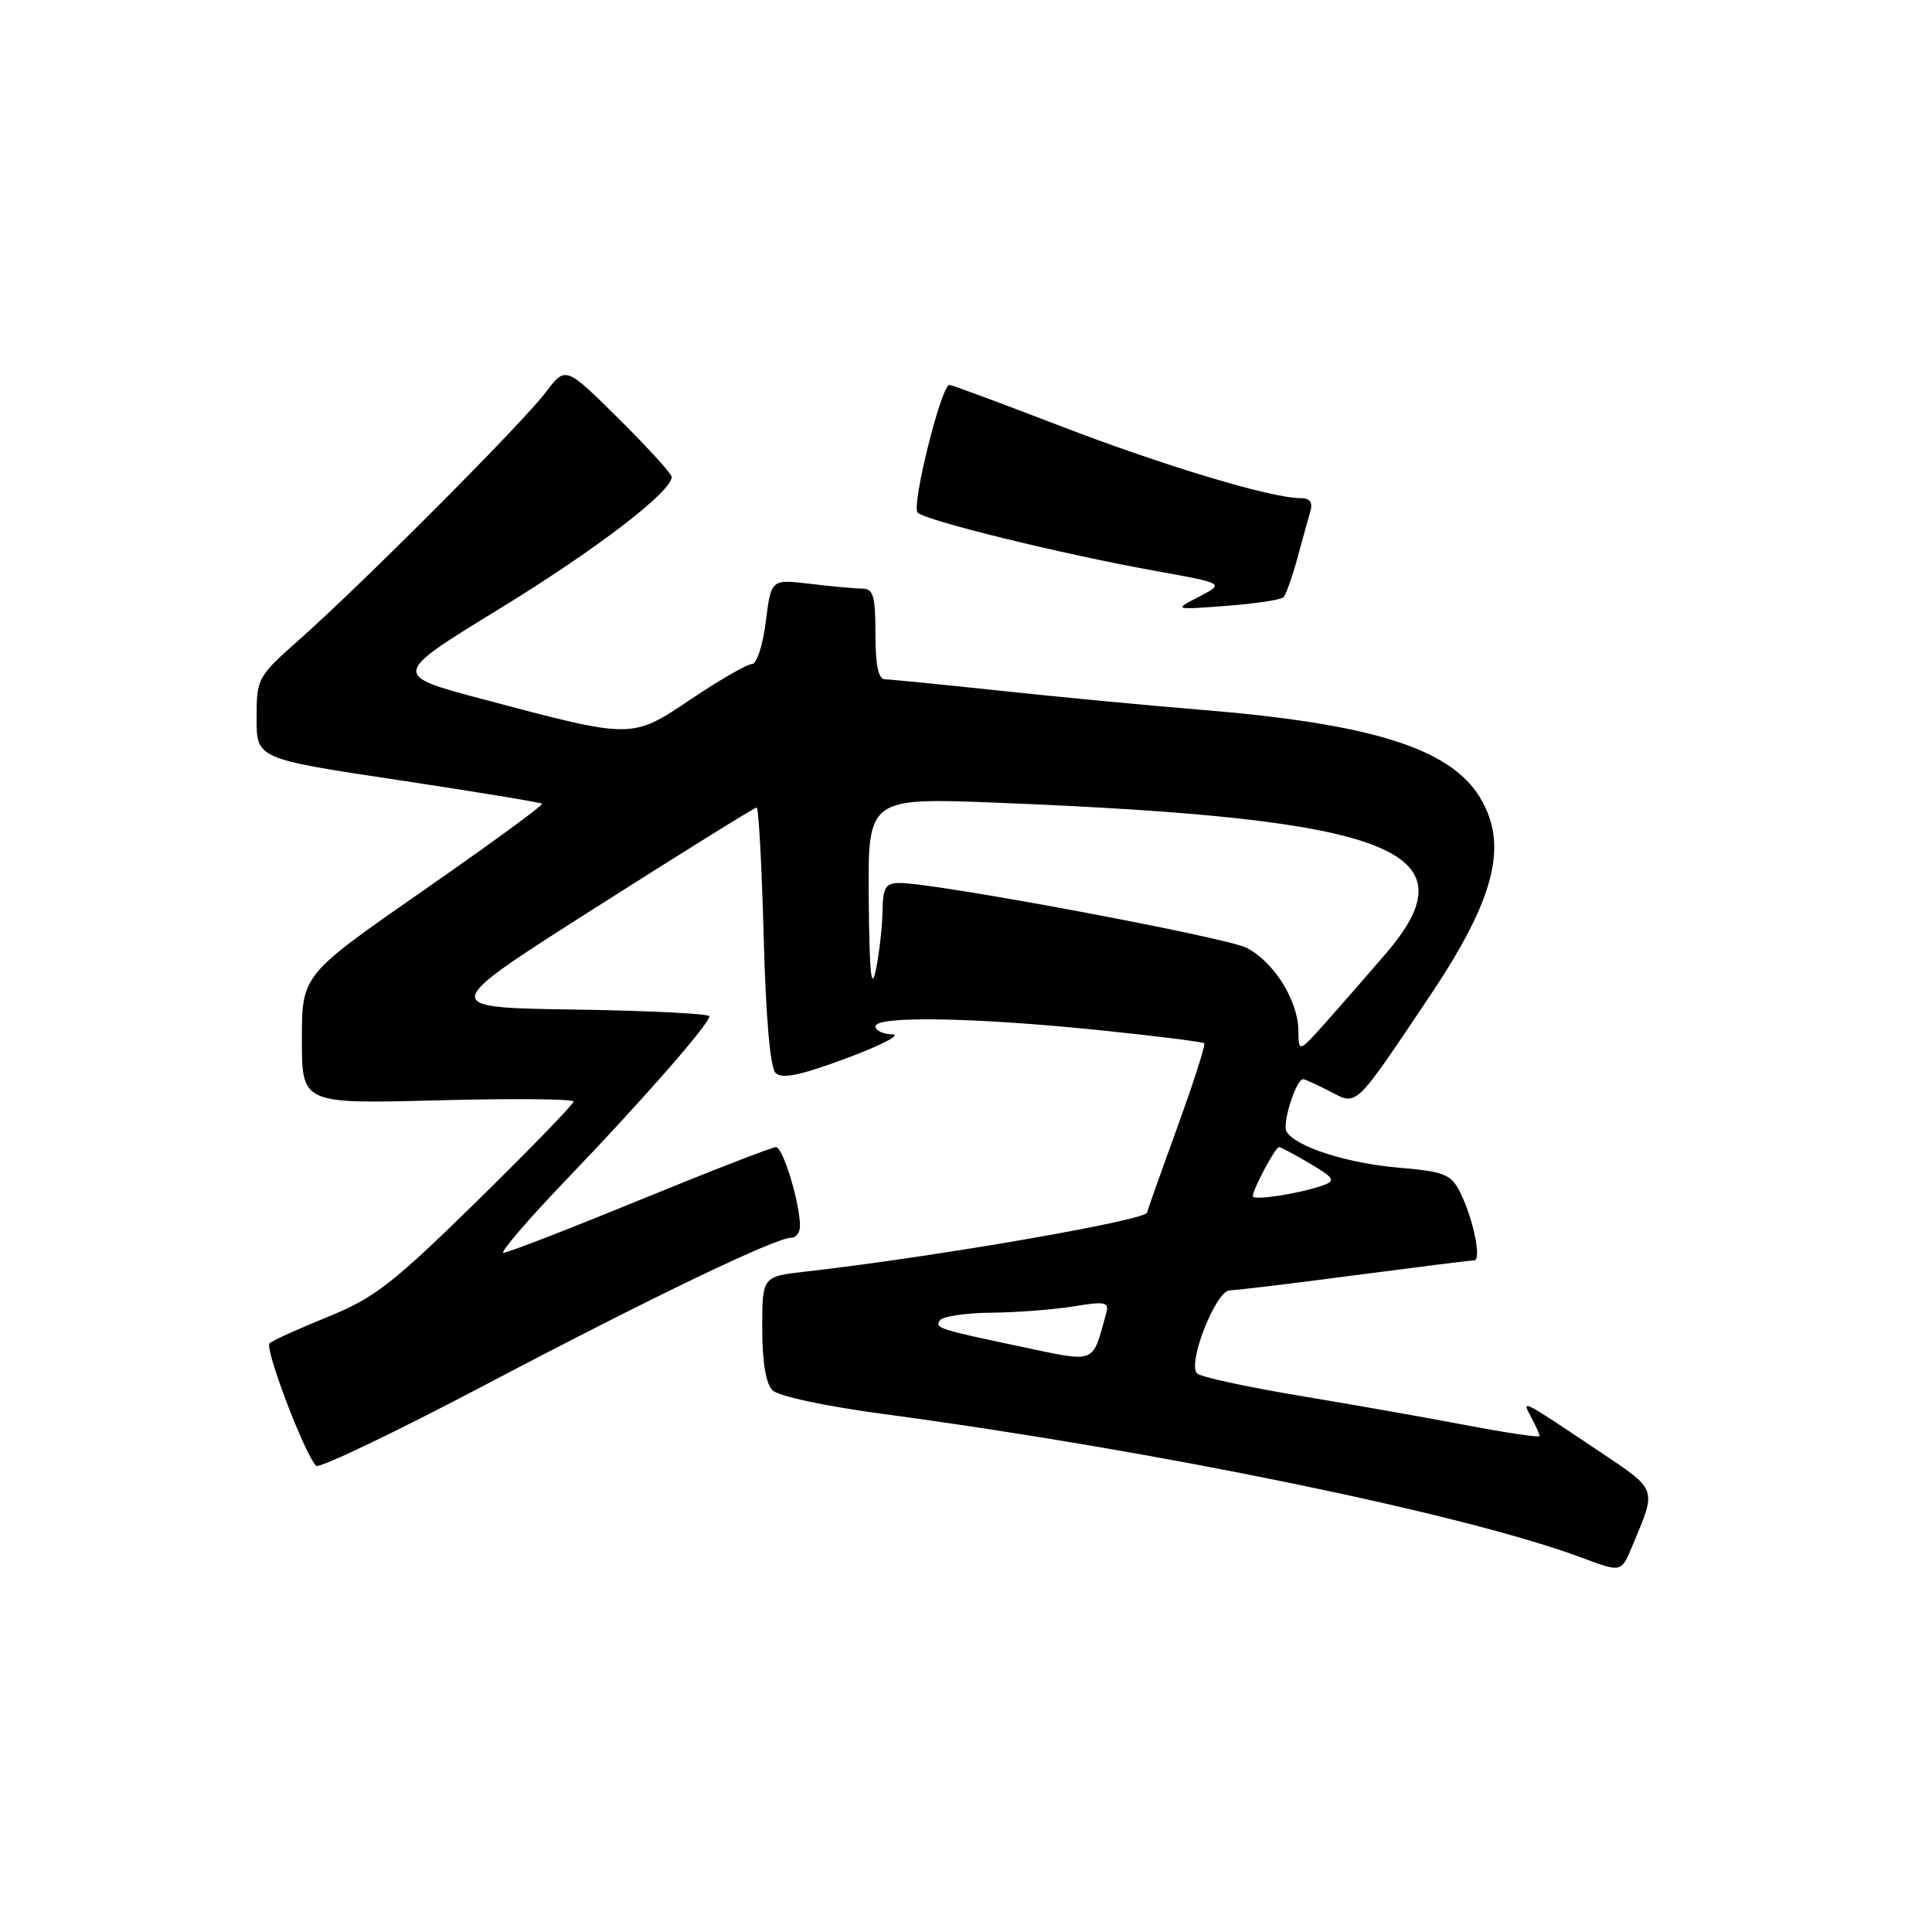 <?xml version="1.0" encoding="UTF-8" standalone="no"?>
<!DOCTYPE svg PUBLIC "-//W3C//DTD SVG 1.1//EN" "http://www.w3.org/Graphics/SVG/1.1/DTD/svg11.dtd" >
<svg xmlns="http://www.w3.org/2000/svg" xmlns:xlink="http://www.w3.org/1999/xlink" version="1.1" viewBox="0 0 256 256">
 <g >
 <path fill="currentColor"
d=" M 216.37 204.66 C 219.53 197.10 219.68 197.52 211.80 192.24 C 201.43 185.30 201.60 185.38 202.90 187.81 C 203.51 188.94 204.00 190.06 204.00 190.28 C 204.00 190.51 199.61 189.86 194.25 188.84 C 188.89 187.82 178.88 186.05 172.00 184.91 C 165.12 183.76 159.11 182.45 158.62 181.99 C 157.29 180.71 161.10 171.00 162.95 170.98 C 163.80 170.97 171.25 170.07 179.50 168.98 C 187.75 167.90 194.87 167.01 195.33 167.00 C 196.37 167.00 195.19 161.35 193.43 157.90 C 192.25 155.59 191.34 155.23 185.30 154.72 C 178.47 154.13 171.71 151.96 170.47 149.95 C 169.85 148.95 171.73 143.00 172.67 143.00 C 172.91 143.00 174.50 143.72 176.21 144.61 C 179.89 146.51 179.36 147.02 189.44 132.00 C 198.14 119.03 199.93 111.87 196.05 105.58 C 192.06 99.13 181.63 95.87 159.00 94.04 C 152.12 93.48 140.20 92.35 132.50 91.52 C 124.80 90.70 117.94 90.02 117.25 90.01 C 116.39 90.00 116.00 88.13 116.00 84.00 C 116.00 78.96 115.72 78.00 114.25 77.99 C 113.29 77.99 110.18 77.70 107.34 77.36 C 102.18 76.74 102.18 76.74 101.47 82.37 C 101.08 85.52 100.27 88.00 99.62 88.00 C 98.99 88.00 95.40 90.07 91.63 92.60 C 83.64 97.95 83.97 97.95 64.10 92.68 C 51.86 89.44 51.86 89.44 66.18 80.67 C 79.09 72.75 89.00 65.16 89.00 63.19 C 89.00 62.78 85.84 59.31 81.97 55.47 C 74.94 48.50 74.94 48.50 72.30 52.00 C 69.26 56.03 48.24 77.13 39.75 84.67 C 34.09 89.69 34.00 89.87 34.00 95.16 C 34.00 100.54 34.00 100.54 52.75 103.36 C 63.06 104.91 71.65 106.33 71.83 106.50 C 72.01 106.68 64.92 111.86 56.08 118.01 C 40.00 129.19 40.00 129.19 40.00 137.73 C 40.00 146.27 40.00 146.27 58.00 145.80 C 67.90 145.54 76.00 145.61 76.00 145.96 C 76.00 146.31 70.26 152.23 63.25 159.11 C 52.07 170.07 49.64 171.97 43.50 174.46 C 39.65 176.03 36.15 177.61 35.72 177.98 C 35.01 178.60 40.29 192.52 41.88 194.23 C 42.25 194.63 52.44 189.75 64.53 183.38 C 86.49 171.82 102.77 164.00 104.88 164.00 C 105.50 164.00 106.00 163.30 106.00 162.44 C 106.00 159.40 103.75 152.00 102.82 152.00 C 102.31 152.00 94.19 155.15 84.79 159.00 C 75.39 162.85 67.26 166.00 66.72 166.00 C 66.19 166.00 69.97 161.60 75.13 156.22 C 85.24 145.67 94.00 135.66 94.00 134.66 C 94.00 134.32 85.93 133.92 76.06 133.77 C 58.11 133.50 58.11 133.50 78.94 120.25 C 90.40 112.96 99.99 107.00 100.26 107.00 C 100.52 107.00 100.94 114.66 101.19 124.01 C 101.47 134.79 102.05 141.45 102.76 142.16 C 103.61 143.01 106.01 142.51 112.20 140.21 C 116.76 138.51 119.49 137.10 118.25 137.06 C 117.01 137.03 116.00 136.55 116.00 136.00 C 116.00 134.59 128.92 134.80 145.36 136.47 C 152.98 137.25 159.38 138.05 159.57 138.24 C 159.76 138.43 158.14 143.49 155.96 149.49 C 153.78 155.49 152.00 160.51 152.00 160.66 C 152.00 161.68 123.69 166.58 106.75 168.49 C 101.00 169.14 101.00 169.14 101.00 176.00 C 101.00 180.44 101.48 183.34 102.36 184.22 C 103.14 185.00 109.40 186.34 117.11 187.37 C 153.30 192.22 194.02 200.60 209.50 206.37 C 214.94 208.39 214.79 208.43 216.37 204.66 Z  M 170.08 79.13 C 170.40 78.78 171.22 76.47 171.90 74.00 C 172.57 71.53 173.35 68.71 173.63 67.75 C 173.98 66.53 173.57 66.00 172.26 66.00 C 168.43 66.00 154.12 61.69 140.43 56.42 C 132.68 53.44 126.11 51.00 125.81 51.00 C 124.72 51.00 120.71 67.11 121.60 67.93 C 122.75 69.01 140.66 73.40 152.89 75.61 C 162.28 77.30 162.28 77.30 158.89 79.06 C 155.50 80.81 155.50 80.81 162.50 80.28 C 166.35 79.99 169.76 79.47 170.08 79.13 Z  M 135.00 178.38 C 124.39 176.14 123.89 175.98 124.52 174.97 C 124.85 174.44 127.90 173.97 131.31 173.94 C 134.71 173.91 139.65 173.53 142.27 173.10 C 146.37 172.42 146.98 172.53 146.60 173.91 C 144.67 180.89 145.49 180.58 135.00 178.38 Z  M 166.00 158.50 C 166.00 157.60 168.99 152.00 169.47 152.00 C 169.70 152.00 171.55 152.98 173.58 154.18 C 176.76 156.06 177.01 156.45 175.38 157.04 C 172.27 158.16 166.00 159.13 166.00 158.50 Z  M 172.04 136.50 C 171.98 132.54 168.79 127.46 165.20 125.60 C 162.48 124.20 124.03 117.00 119.23 117.00 C 117.33 117.00 116.99 117.56 116.94 120.75 C 116.91 122.81 116.51 126.30 116.06 128.50 C 115.45 131.44 115.20 128.96 115.11 119.09 C 115.00 105.69 115.00 105.69 132.25 106.37 C 184.72 108.46 195.44 112.64 183.60 126.39 C 181.19 129.20 177.61 133.30 175.65 135.50 C 172.08 139.50 172.08 139.50 172.04 136.50 Z "/>
</g>
</svg>
